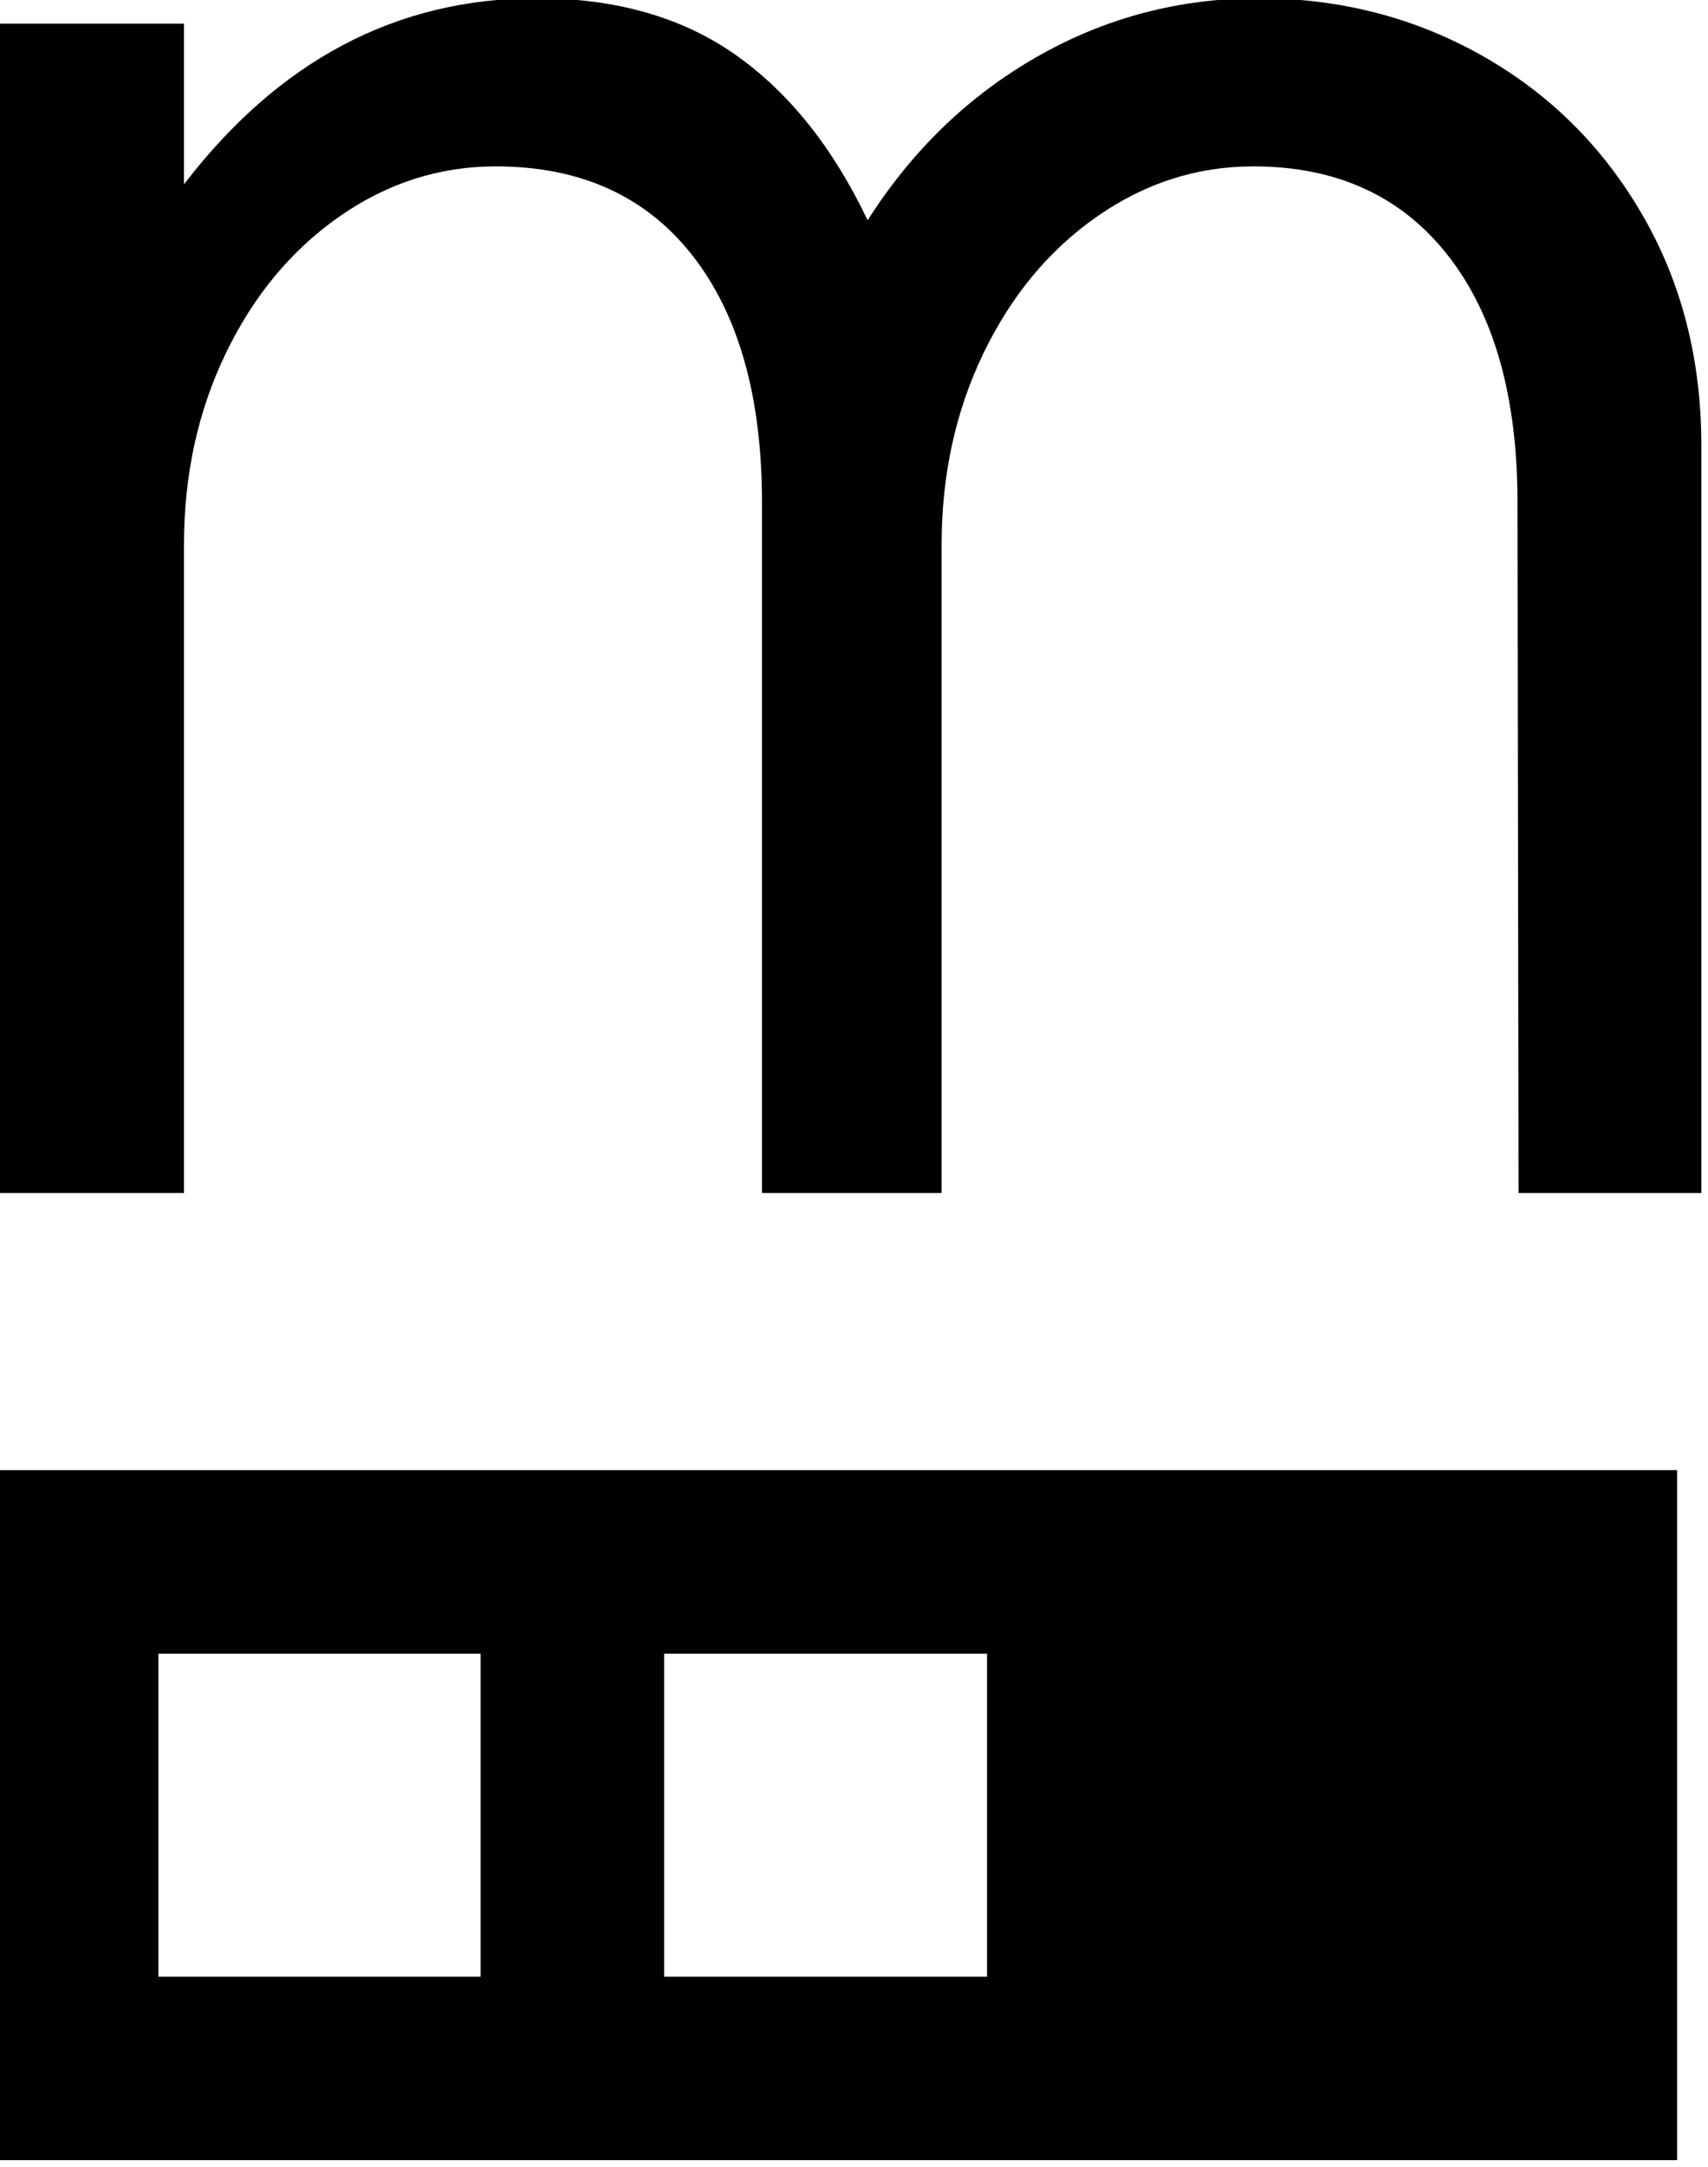 <?xml version="1.0" encoding="UTF-8" standalone="no"?>
<!DOCTYPE svg PUBLIC "-//W3C//DTD SVG 1.1//EN" "http://www.w3.org/Graphics/SVG/1.1/DTD/svg11.dtd">
<svg width="100%" height="100%" viewBox="0 0 194 246" version="1.1" xmlns="http://www.w3.org/2000/svg" xmlns:xlink="http://www.w3.org/1999/xlink" xml:space="preserve" xmlns:serif="http://www.serif.com/" style="fill-rule:evenodd;clip-rule:evenodd;stroke-linejoin:round;stroke-miterlimit:2;">
    <g transform="matrix(1,0,0,1,-1143.47,-1631.33)">
        <g transform="matrix(1,0,0,1,814.358,44.438)">
            <g transform="matrix(0.75,0,0,0.75,-12380.1,-508.358)">
                <path d="M17199.6,3016.18L16941.8,3016.18L16941.8,3120.62L17046.2,3120.62C17046.2,3120.62 17122.9,3120.62 17122.9,3120.62C17122.9,3120.62 17199.6,3120.62 17199.6,3120.62L17199.6,3016.18ZM17018.4,3043.96L17018.4,3092.85L16969.6,3092.85L16969.6,3043.96L17018.4,3043.96ZM17046.2,3043.96L17095.1,3043.96C17095.1,3043.96 17095.1,3092.85 17095.1,3092.85C17095.1,3092.85 17046.2,3092.85 17046.2,3092.85L17046.2,3043.96Z" style="fill:black;"/>
            </g>
            <g transform="matrix(3.474,0,0,3.644,-533.18,182.119)">
                <path d="M289.363,385.449C292.012,385.449 294.442,386.042 296.653,387.228C298.864,388.413 300.614,390.066 301.904,392.185C303.194,394.304 303.839,396.702 303.839,399.381L303.839,422.667L297.862,422.667L297.828,401.16C297.828,397.866 297.068,395.297 295.547,393.453C294.027,391.608 291.908,390.686 289.191,390.686C287.348,390.686 285.644,391.208 284.077,392.251C282.511,393.294 281.273,394.715 280.363,396.516C279.454,398.316 278.999,400.303 278.999,402.477L278.999,422.667L273.126,422.667L273.126,401.16C273.126,397.866 272.365,395.297 270.845,393.453C269.325,391.608 267.183,390.686 264.419,390.686C262.577,390.686 260.872,391.208 259.306,392.251C257.74,393.294 256.502,394.715 255.592,396.516C254.682,398.316 254.228,400.303 254.228,402.477L254.228,422.667L248.182,422.667L248.182,386.24L254.228,386.24L254.228,391.246C257.337,387.381 261.183,385.449 265.767,385.449C268.346,385.449 270.511,386.037 272.262,387.211C274.012,388.386 275.452,390.104 276.58,392.366C278.031,390.192 279.874,388.496 282.108,387.277C284.342,386.059 286.761,385.449 289.363,385.449Z" style="fill-rule:nonzero;fill:black;"/>
            </g>
        </g>
    </g>
</svg>

